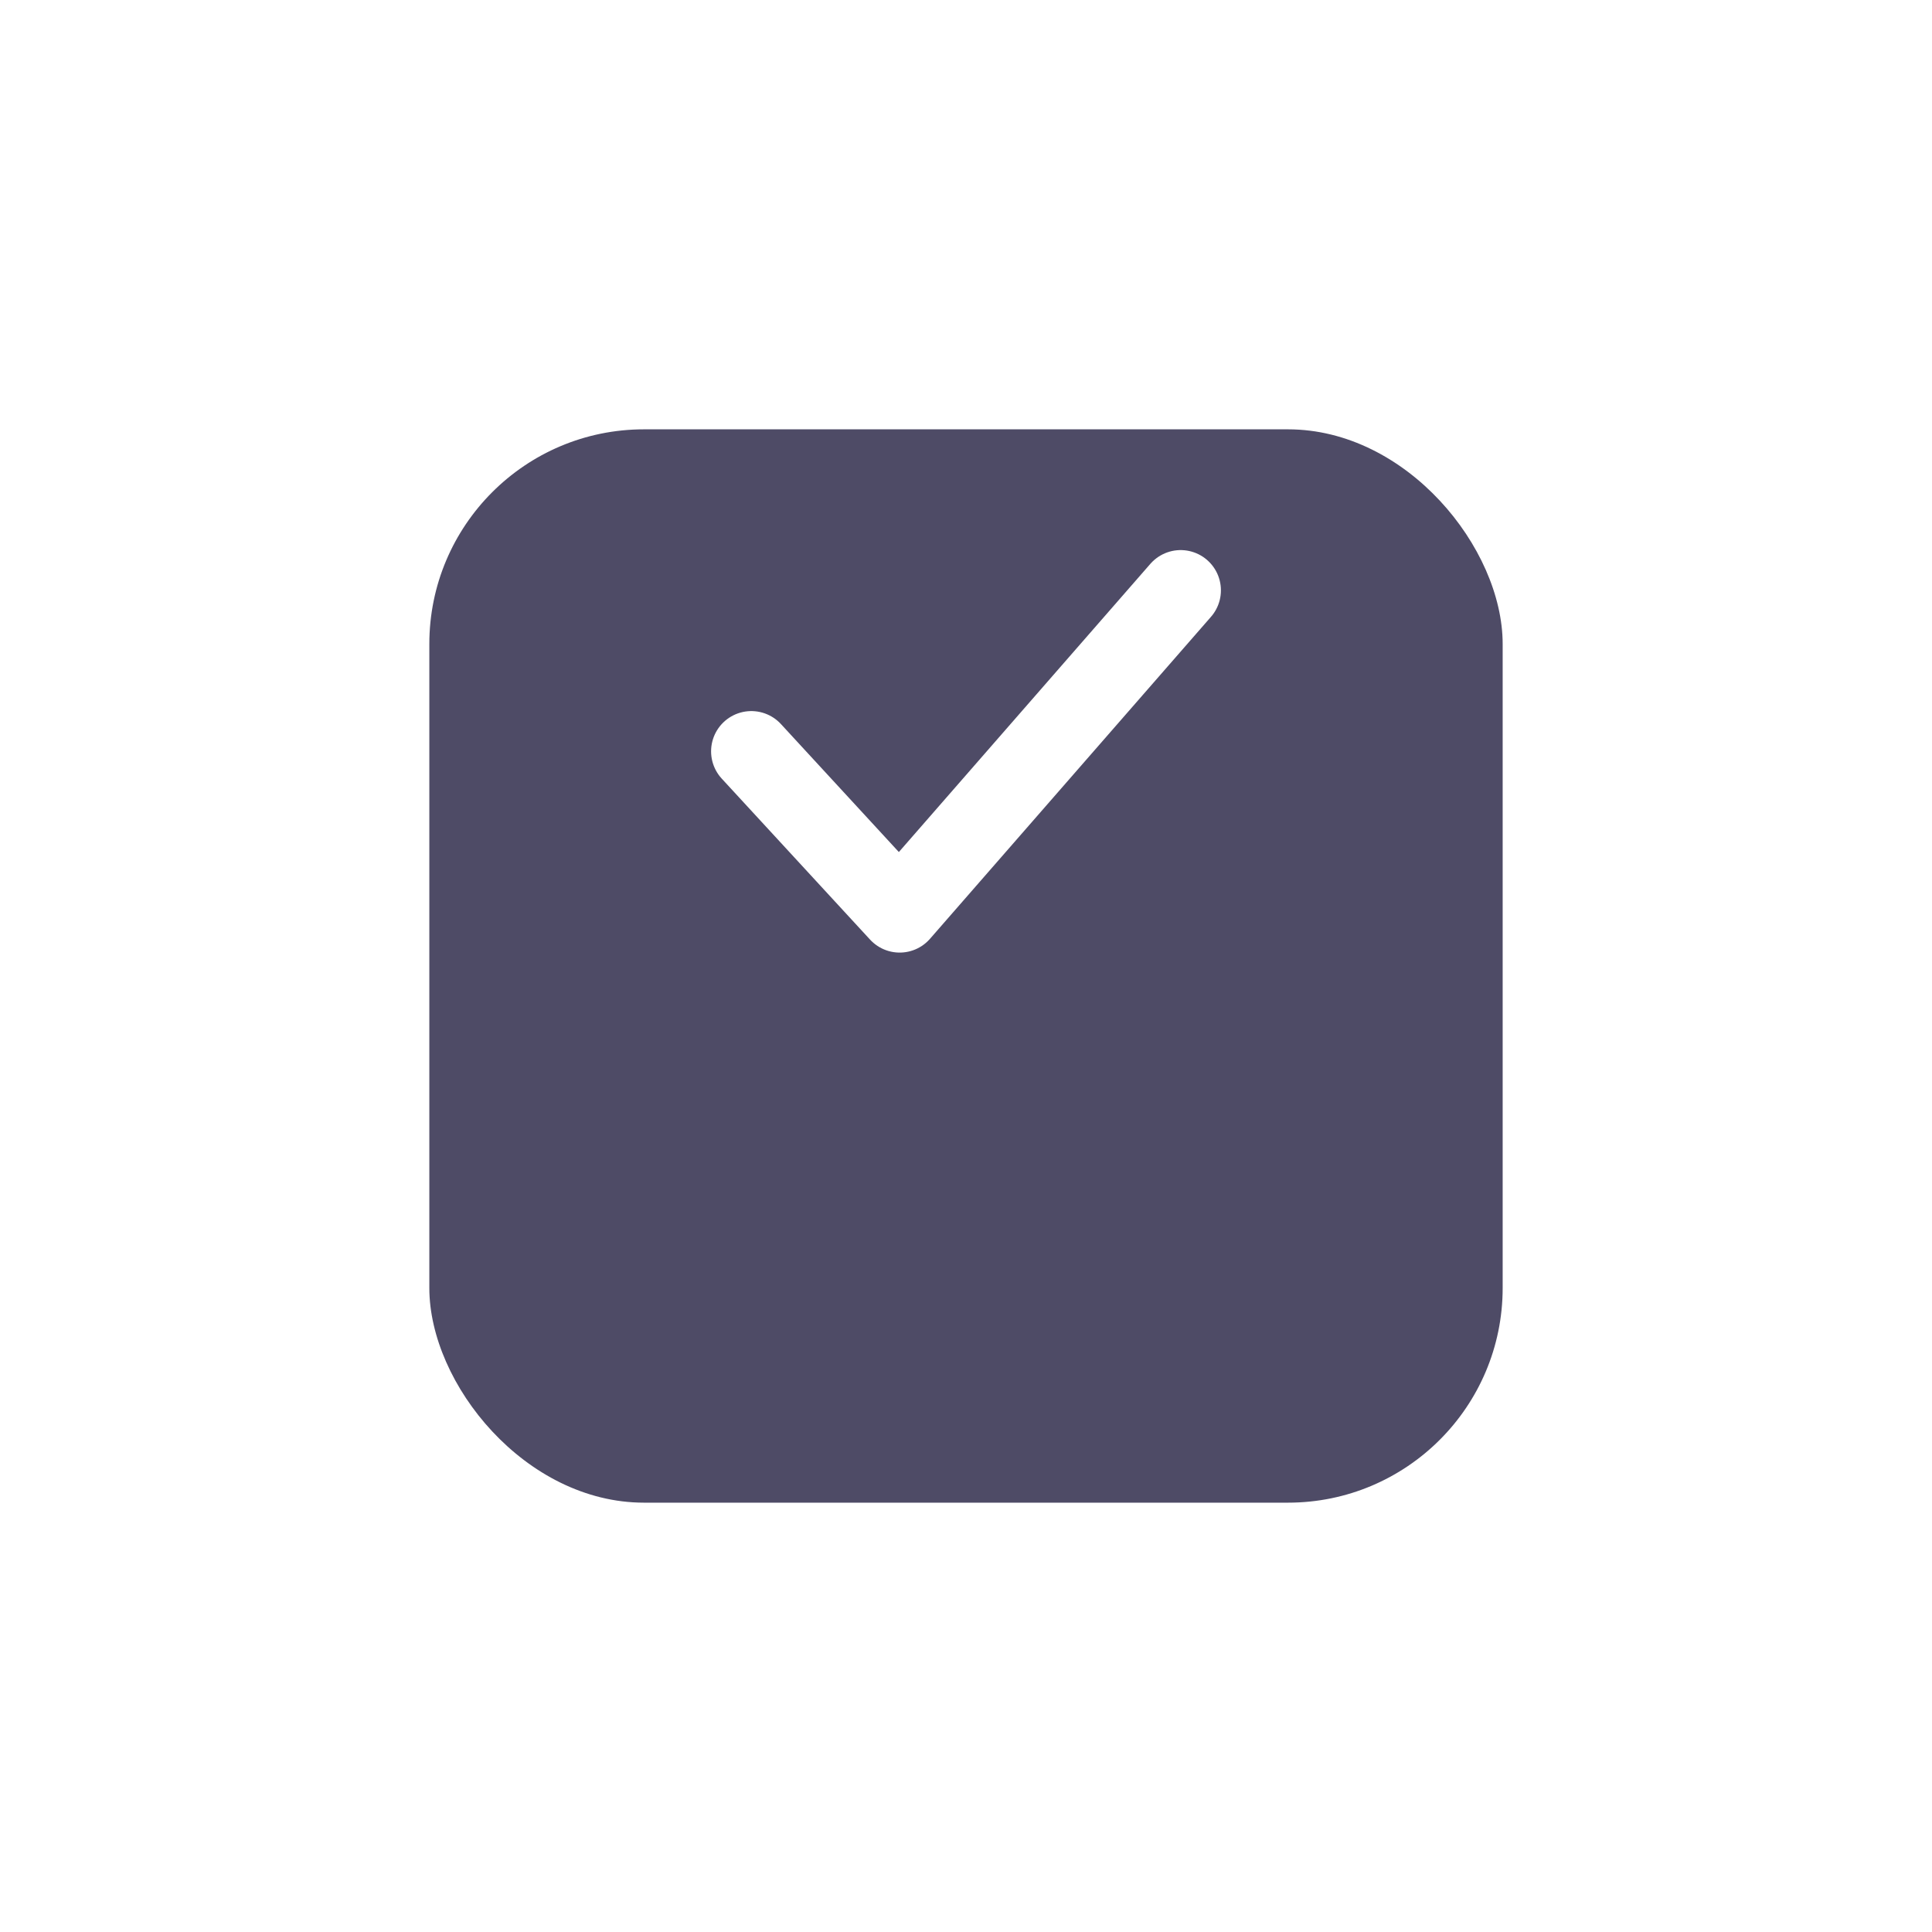 <svg width="36" height="36" viewBox="0 0 36 36" fill="none" xmlns="http://www.w3.org/2000/svg">
<g filter="url(#filter0_d_9814_16041)">
<rect x="8" y="4" width="20" height="20" rx="4" fill="#4E4B66"/>
</g>
<path d="M14 14L16.764 17L22 11" stroke="white" stroke-width="1.5" stroke-linecap="round" stroke-linejoin="round"/>
<defs>
<filter id="filter0_d_9814_16041" x="0" y="0" width="36" height="36" filterUnits="userSpaceOnUse" color-interpolation-filters="sRGB">
<feFlood flood-opacity="0" result="BackgroundImageFix"/>
<feColorMatrix in="SourceAlpha" type="matrix" values="0 0 0 0 0 0 0 0 0 0 0 0 0 0 0 0 0 0 127 0" result="hardAlpha"/>
<feOffset dy="4"/>
<feGaussianBlur stdDeviation="4"/>
<feComposite in2="hardAlpha" operator="out"/>
<feColorMatrix type="matrix" values="0 0 0 0 0.294 0 0 0 0 0.294 0 0 0 0 0.478 0 0 0 0.1 0"/>
<feBlend mode="normal" in2="BackgroundImageFix" result="effect1_dropShadow_9814_16041"/>
<feBlend mode="normal" in="SourceGraphic" in2="effect1_dropShadow_9814_16041" result="shape"/>
</filter>
</defs>
</svg>
